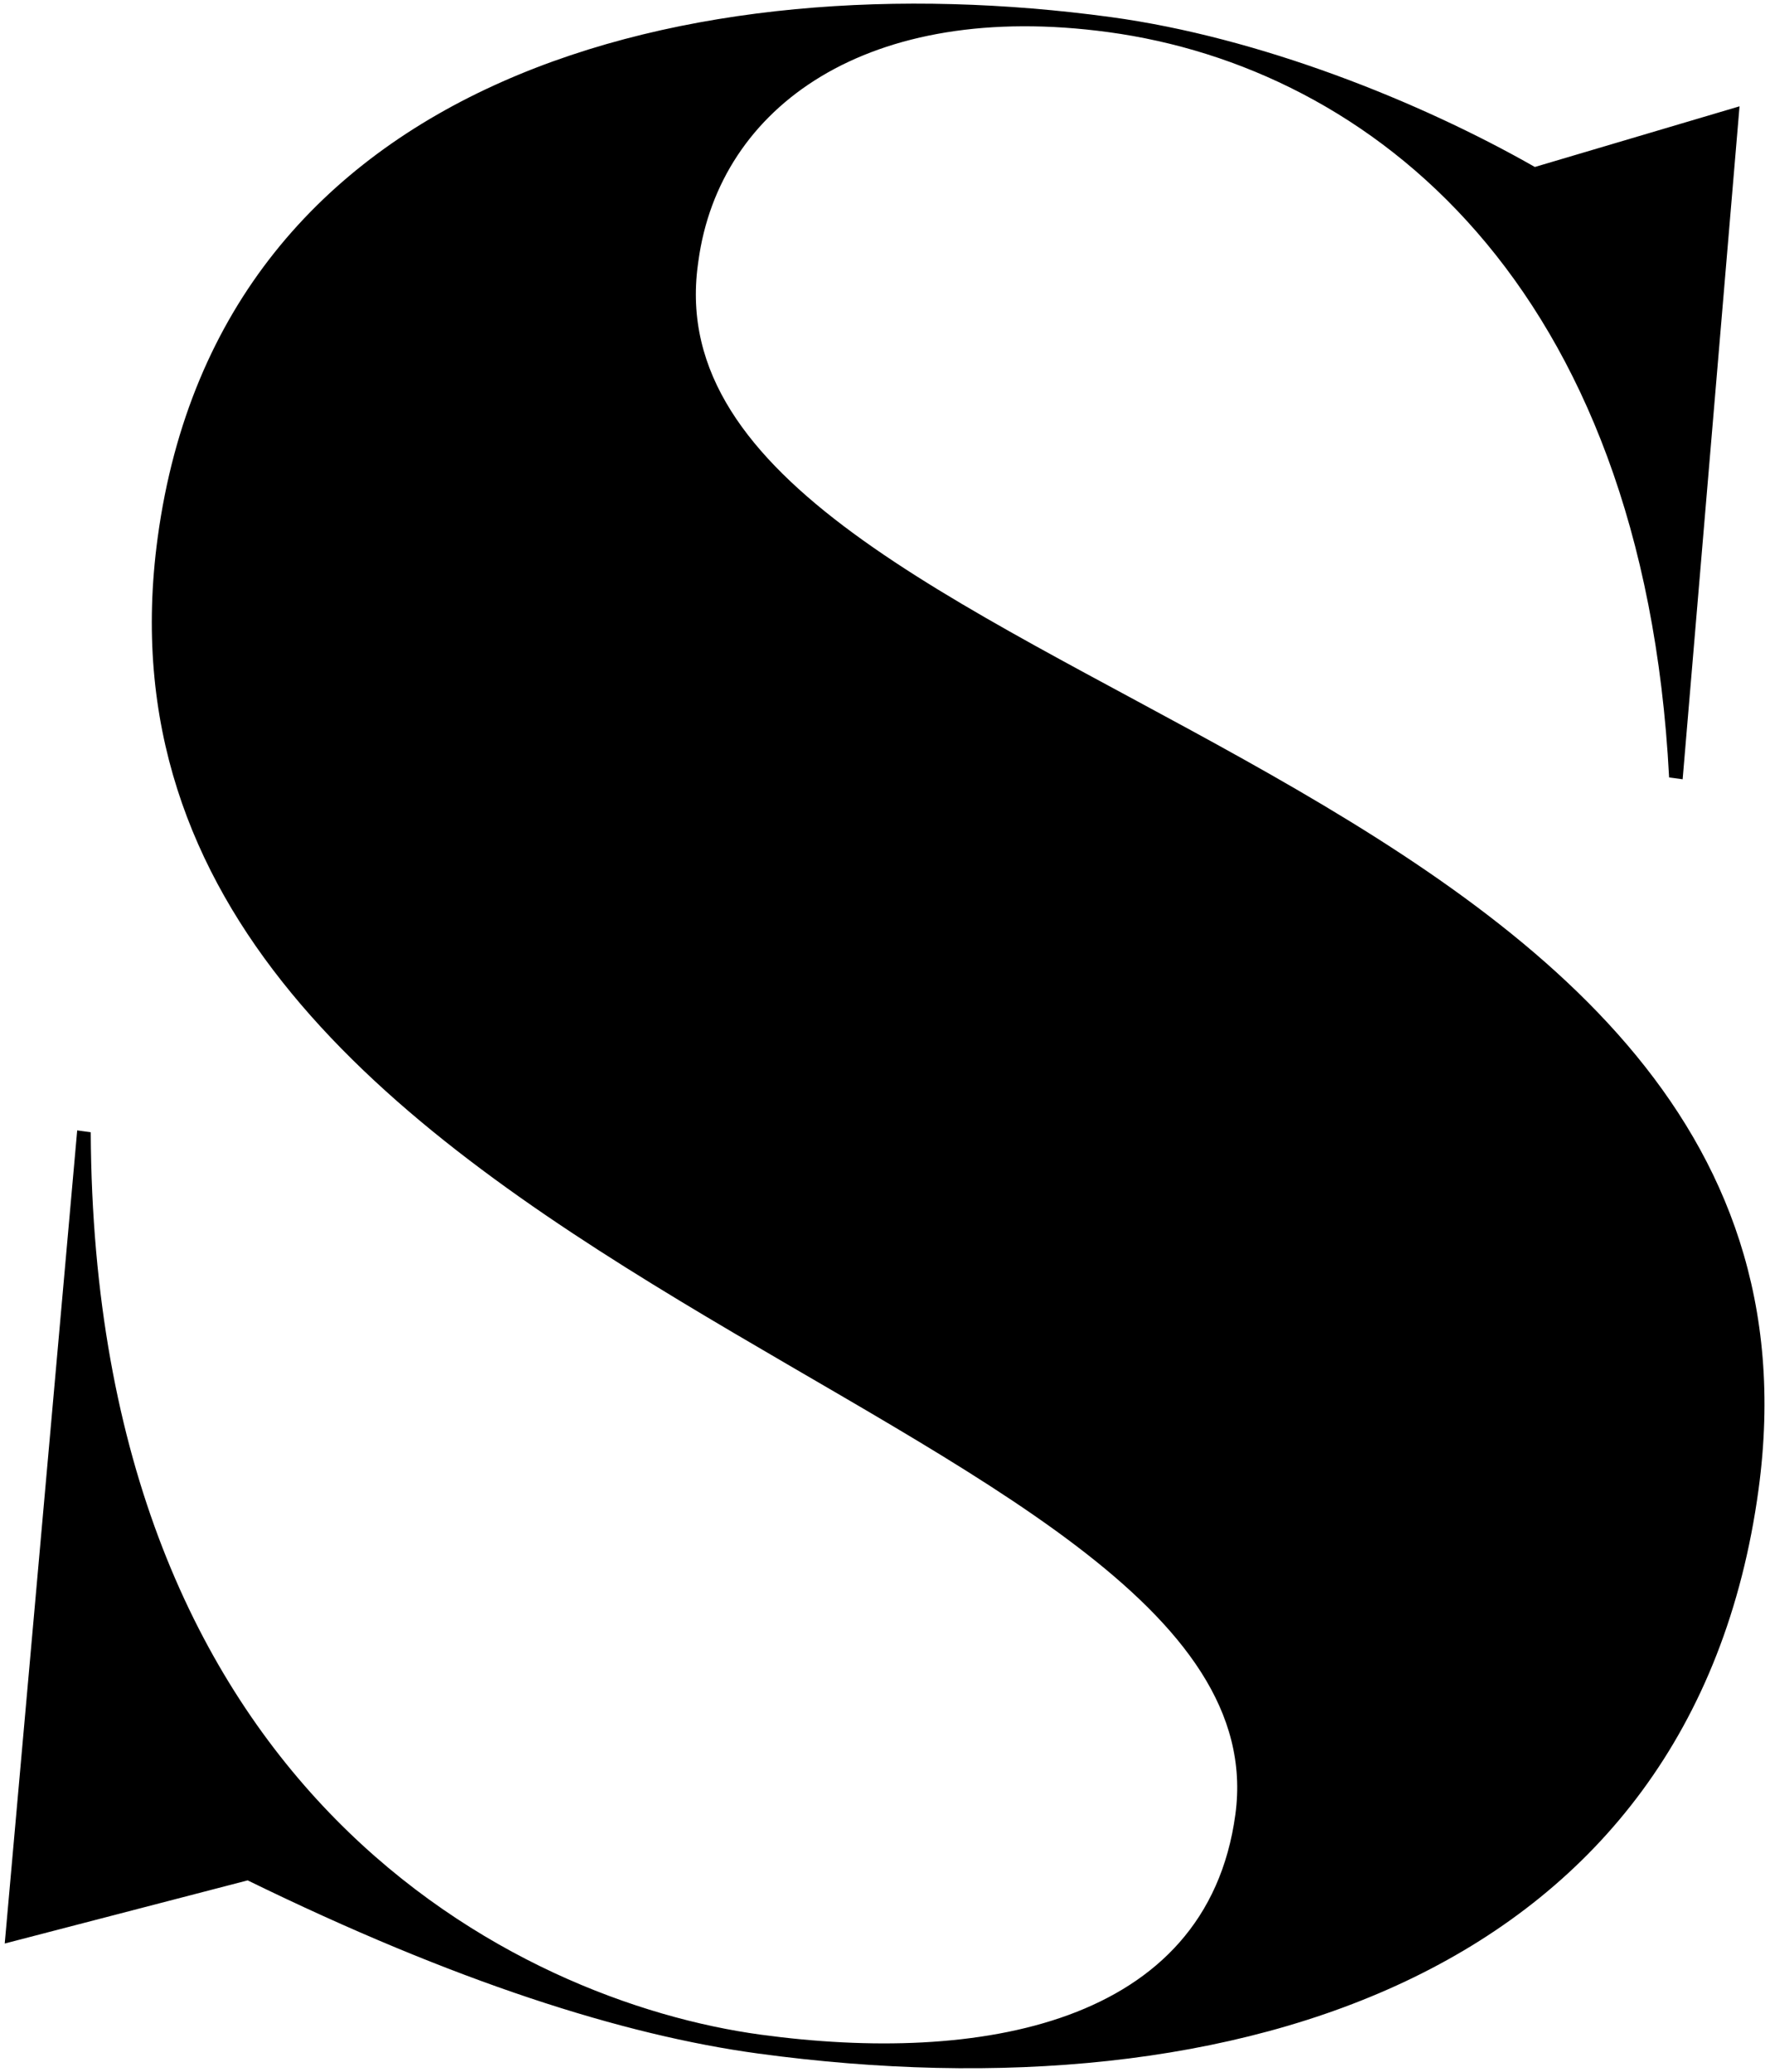 <svg width="264" height="309" viewBox="0 0 264 309" fill="none" xmlns="http://www.w3.org/2000/svg">
<path d="M104.168 38.928C107.303 15.841 129.51 -0.069 165.346 4.797C204.211 10.074 245.11 42.008 248.951 115.935L250.97 116.209L259.456 15.855L228.928 24.9C211.751 15.112 187.86 5.56 165.652 2.545C103.57 -5.885 32.923 10.902 23.519 80.164C8.457 191.094 192.592 209.215 184.258 270.592C179.977 302.126 145.793 307.807 113.49 303.421C77.149 298.486 14.011 267.548 13.534 168.844L11.515 168.57L0.705 289.827L36.938 280.41C67.788 295.495 92.918 303.495 113.108 306.236C184.78 315.968 252.505 294.196 262.292 222.119C277.354 111.189 95.375 103.684 104.091 39.491L104.168 38.928Z" fill="url(#paint0_linear_48_2367)"/>
<defs>
<linearGradient id="paint0_linear_48_2367" x1="163.128" y1="2.202" x2="121.688" y2="307.401" gradientUnits="userSpaceOnUse">
<stop stopColor="#5EDEAA"/>
<stop offset="0.288" stopColor="#4DE0AB"/>
<stop offset="1" stopColor="#B1DF5D"/>
</linearGradient>
</defs>
</svg>
